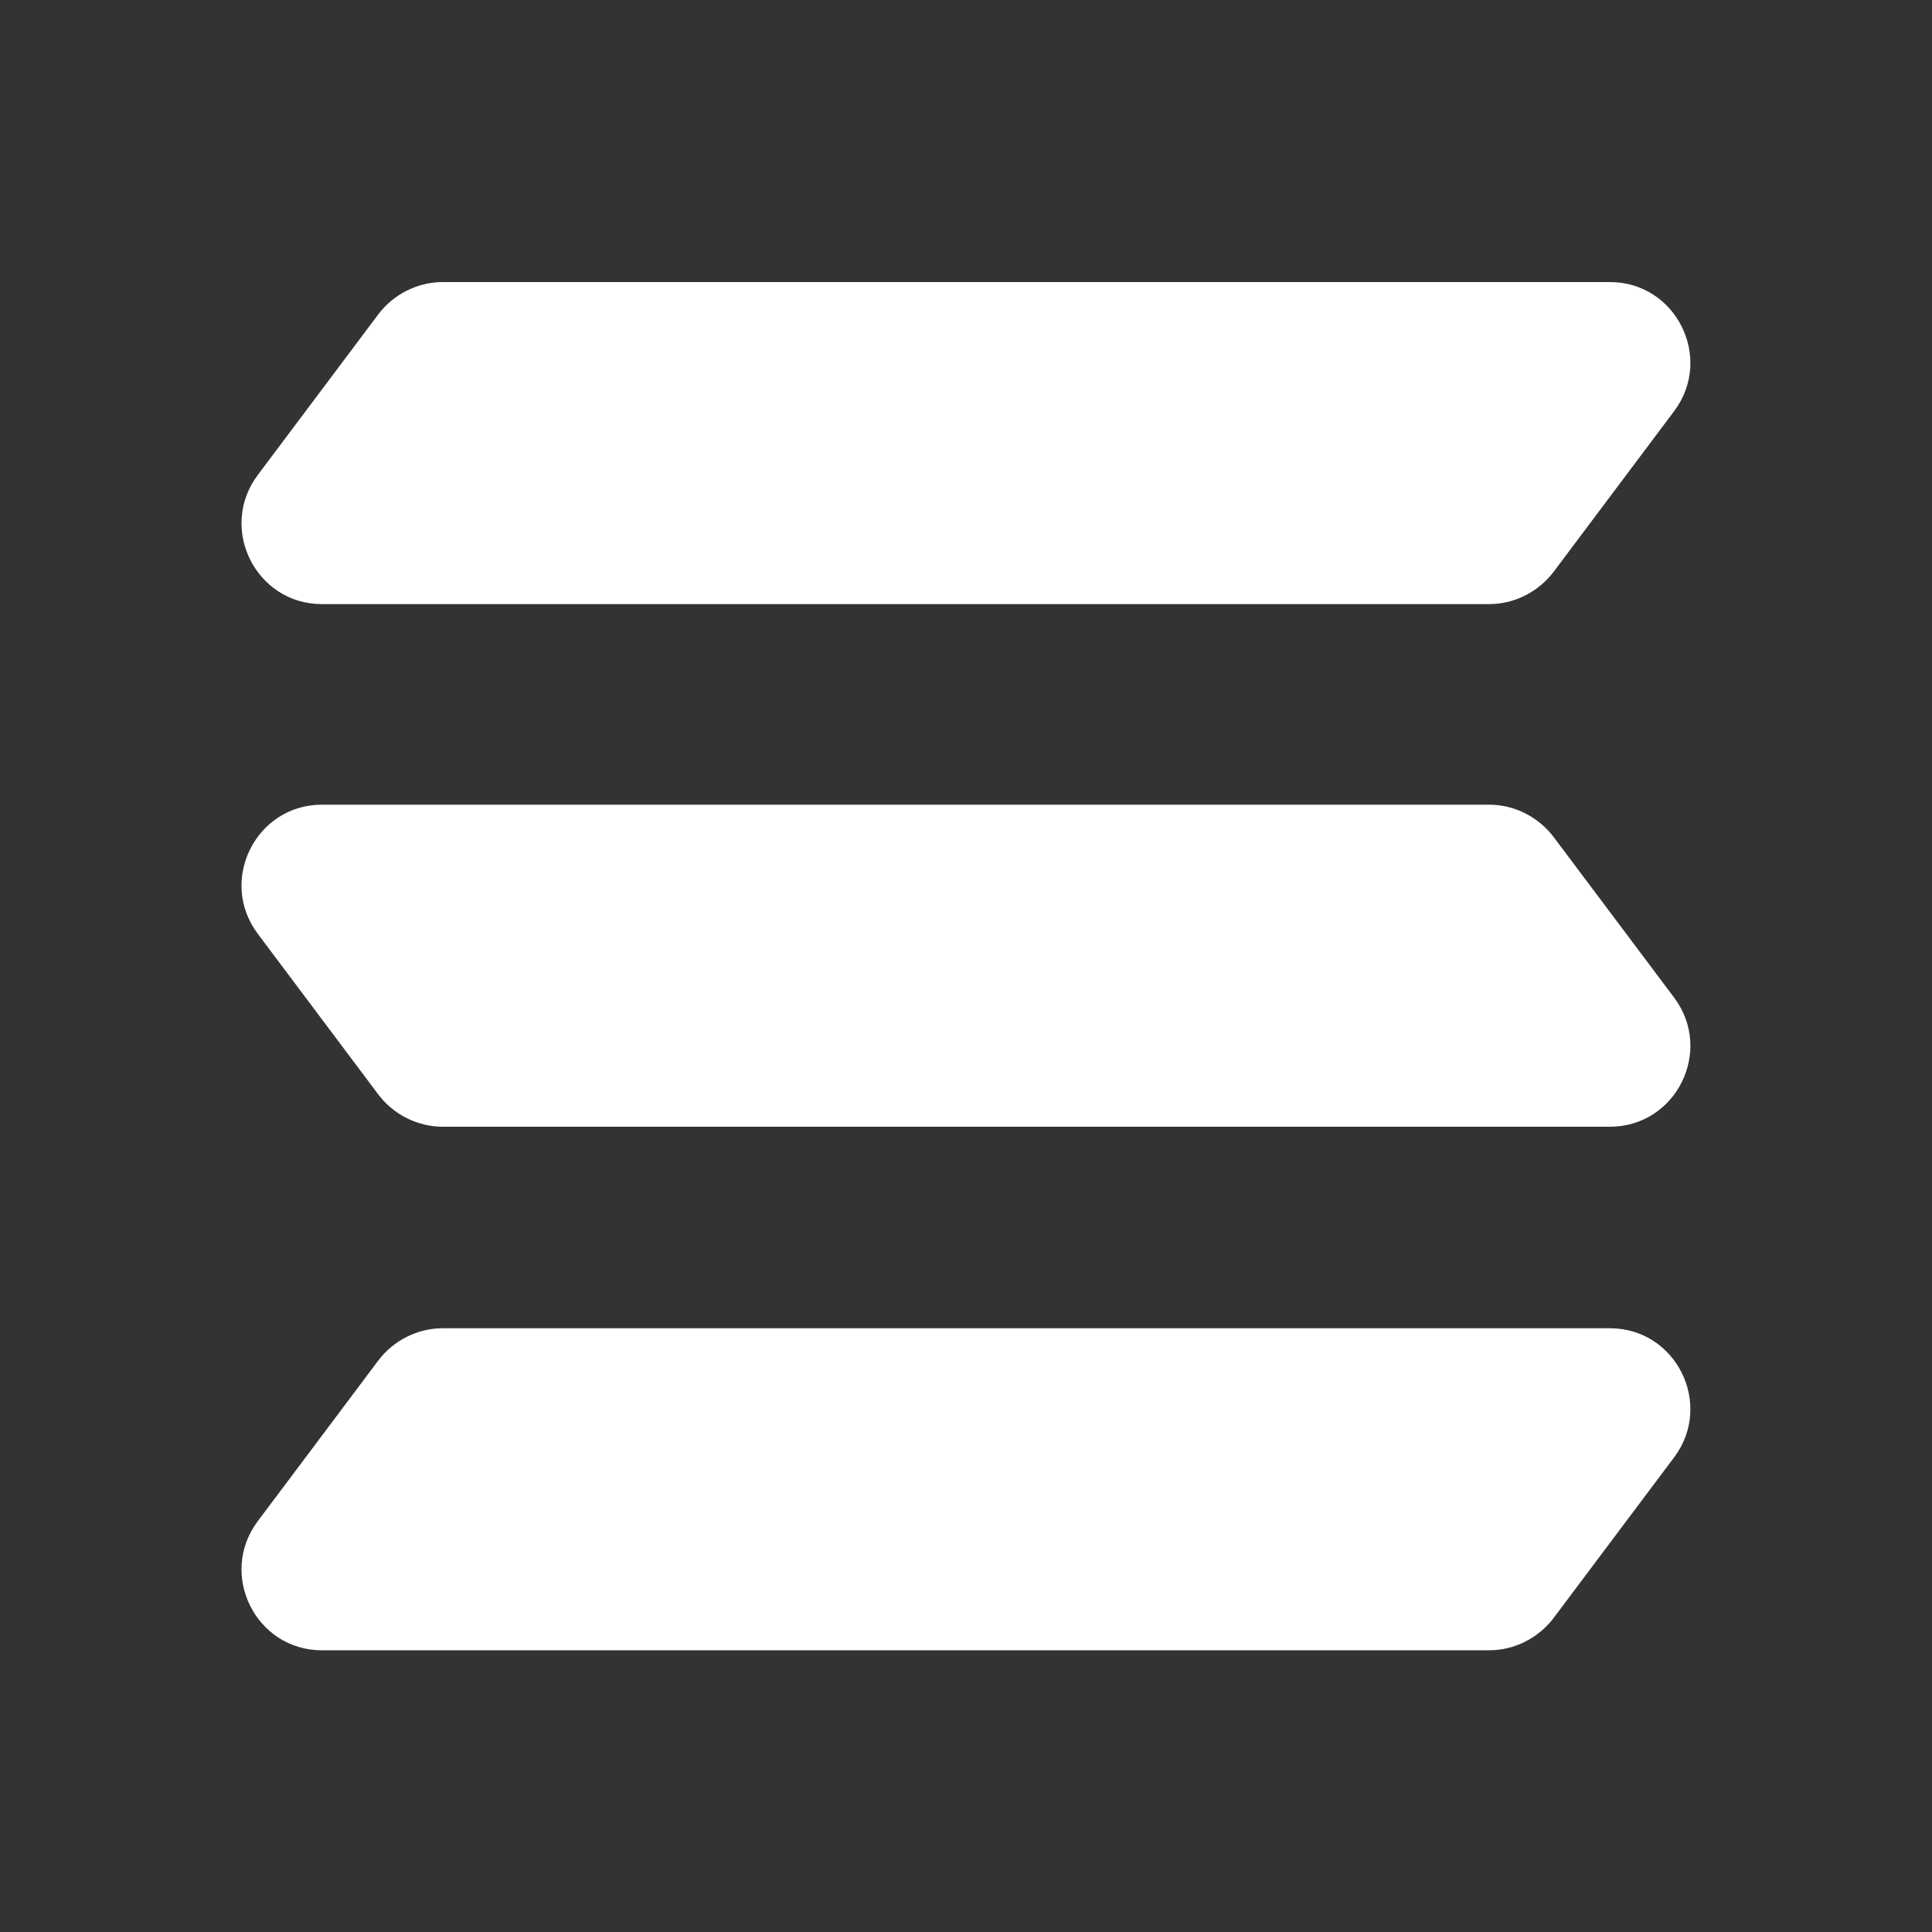 <svg width="16" height="16" viewBox="0 0 16 16" fill="none" xmlns="http://www.w3.org/2000/svg">
<rect x="0" y="0" width="16" height="16" fill="#333333" stroke="none"/>
<path d="M13.333 2.336H3.666C3.459 2.336 3.259 2.436 3.133 2.603L2.133 3.936C1.806 4.376 2.119 5.003 2.666 5.003H12.333C12.54 5.003 12.739 4.903 12.866 4.736L13.866 3.403C14.193 2.963 13.88 2.336 13.333 2.336Z" fill="white"/>
<path d="M2.666 6.664H12.333C12.54 6.664 12.739 6.764 12.866 6.931L13.866 8.264C14.193 8.704 13.88 9.331 13.333 9.331H3.666C3.459 9.331 3.259 9.231 3.133 9.064L2.133 7.731C1.806 7.291 2.119 6.664 2.666 6.664Z" fill="white"/>
<path d="M13.333 11H3.666C3.459 11 3.259 11.1 3.133 11.267L2.133 12.6C1.806 13.04 2.119 13.667 2.666 13.667H12.333C12.54 13.667 12.739 13.567 12.866 13.4L13.866 12.067C14.193 11.627 13.88 11 13.333 11Z" fill="white"/>
</svg>
